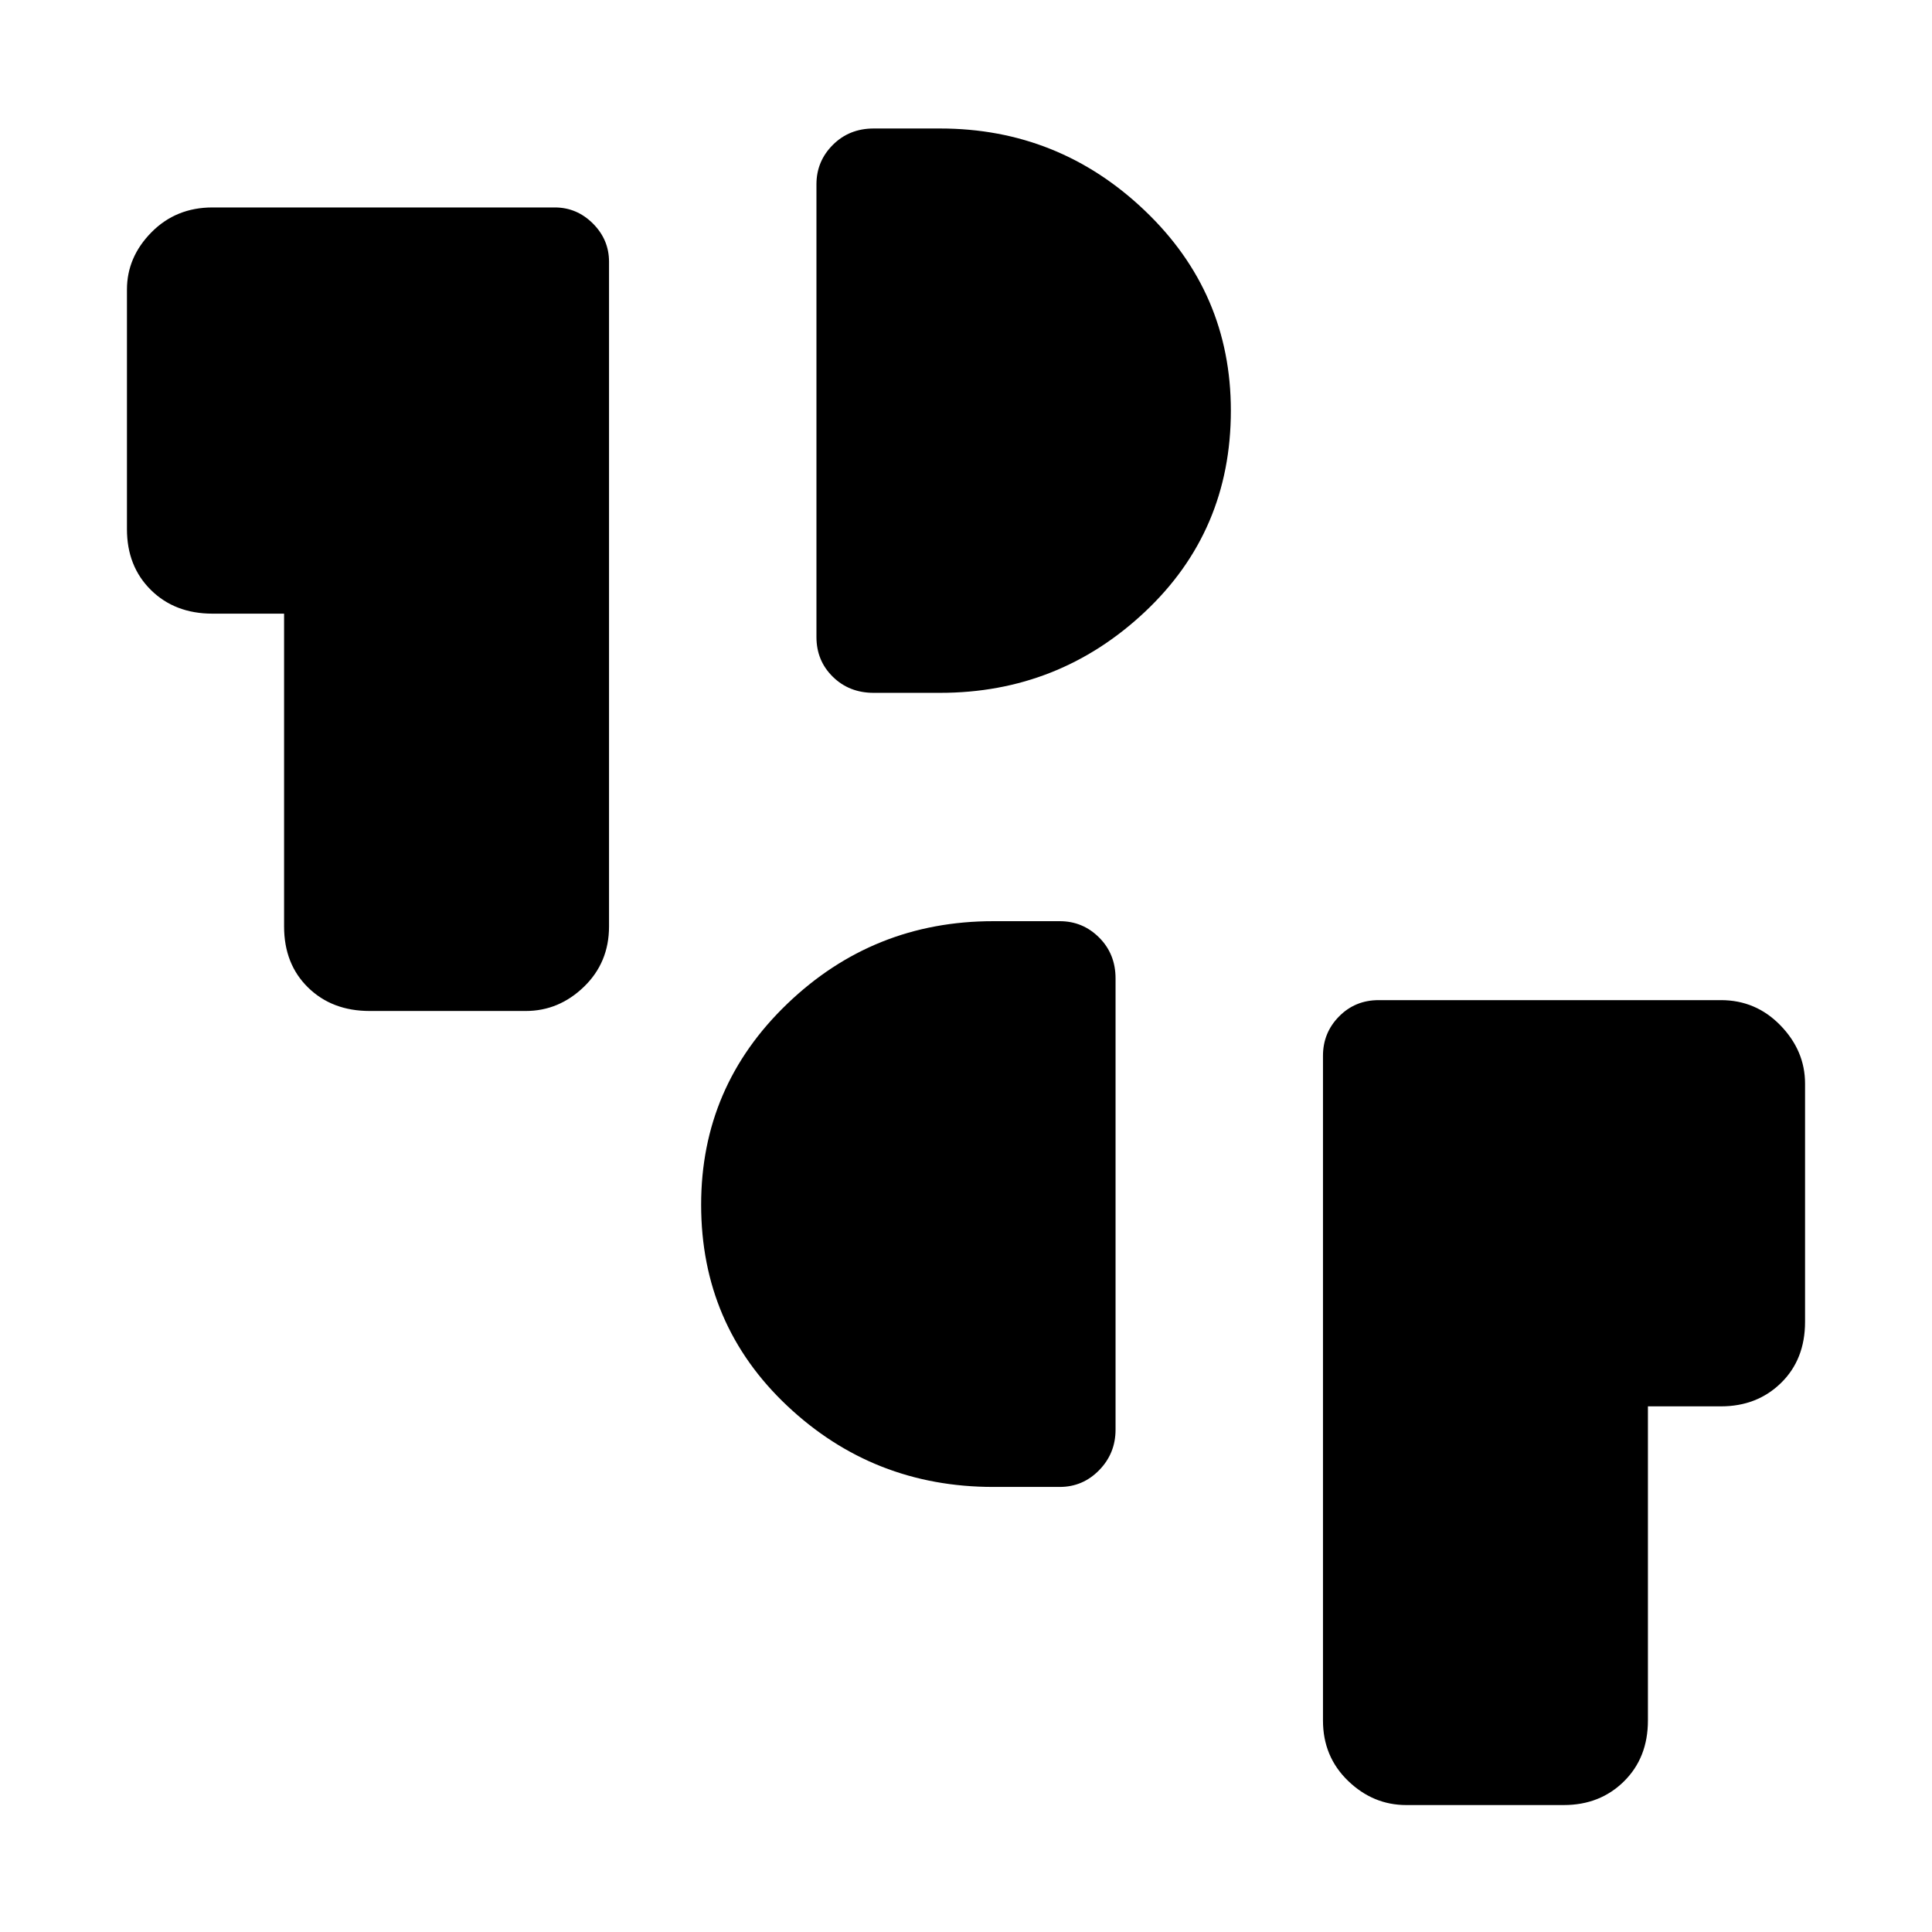 <svg xmlns="http://www.w3.org/2000/svg" height="48" viewBox="0 -960 960 960" width="48"><path d="M698.77-63.08q-16.49 0-28.94-12.04-12.45-12.03-12.45-29.96v-330.3q0-11.48 8-19.57t19.66-8.09h170.07q17.43 0 29.62 12.59 12.19 12.58 12.19 28.91v118.35q0 18.67-11.91 30.34-11.91 11.66-29.9 11.66h-36.27v156.11q0 18.49-11.91 30.24-11.91 11.76-29.89 11.76h-78.27ZM493.58-221.15q-59.63 0-102.41-40.3-42.78-40.3-42.78-99.94 0-58.75 42.78-99.81 42.78-41.07 102.41-41.07h33q11.45 0 19.59 8.14t8.14 20.28v224.27q0 11.77-8.14 20.1-8.14 8.33-19.59 8.33h-33Zm-309.93-236.5q-18.67 0-30.58-11.67-11.91-11.66-11.91-30.33v-155.43h-35.58q-18.68 0-30.59-11.75-11.91-11.76-11.91-30.25v-119.03q0-16.14 12.19-28.48 12.19-12.33 30.31-12.33h170.07q10.97 0 18.97 7.99 8 8 8 18.97v330.31q0 17.92-12.45 29.96t-28.94 12.04h-77.58Zm250.47-158.08q-12.15 0-20.29-7.98-8.14-7.98-8.14-19.75v-224.96q0-11.45 8.14-19.59t20.29-8.14h32.99q58.94 0 101.72 40.78t42.78 99.4q0 59.89-42.78 100.07-42.78 40.17-101.72 40.17h-32.99Z"/></svg>